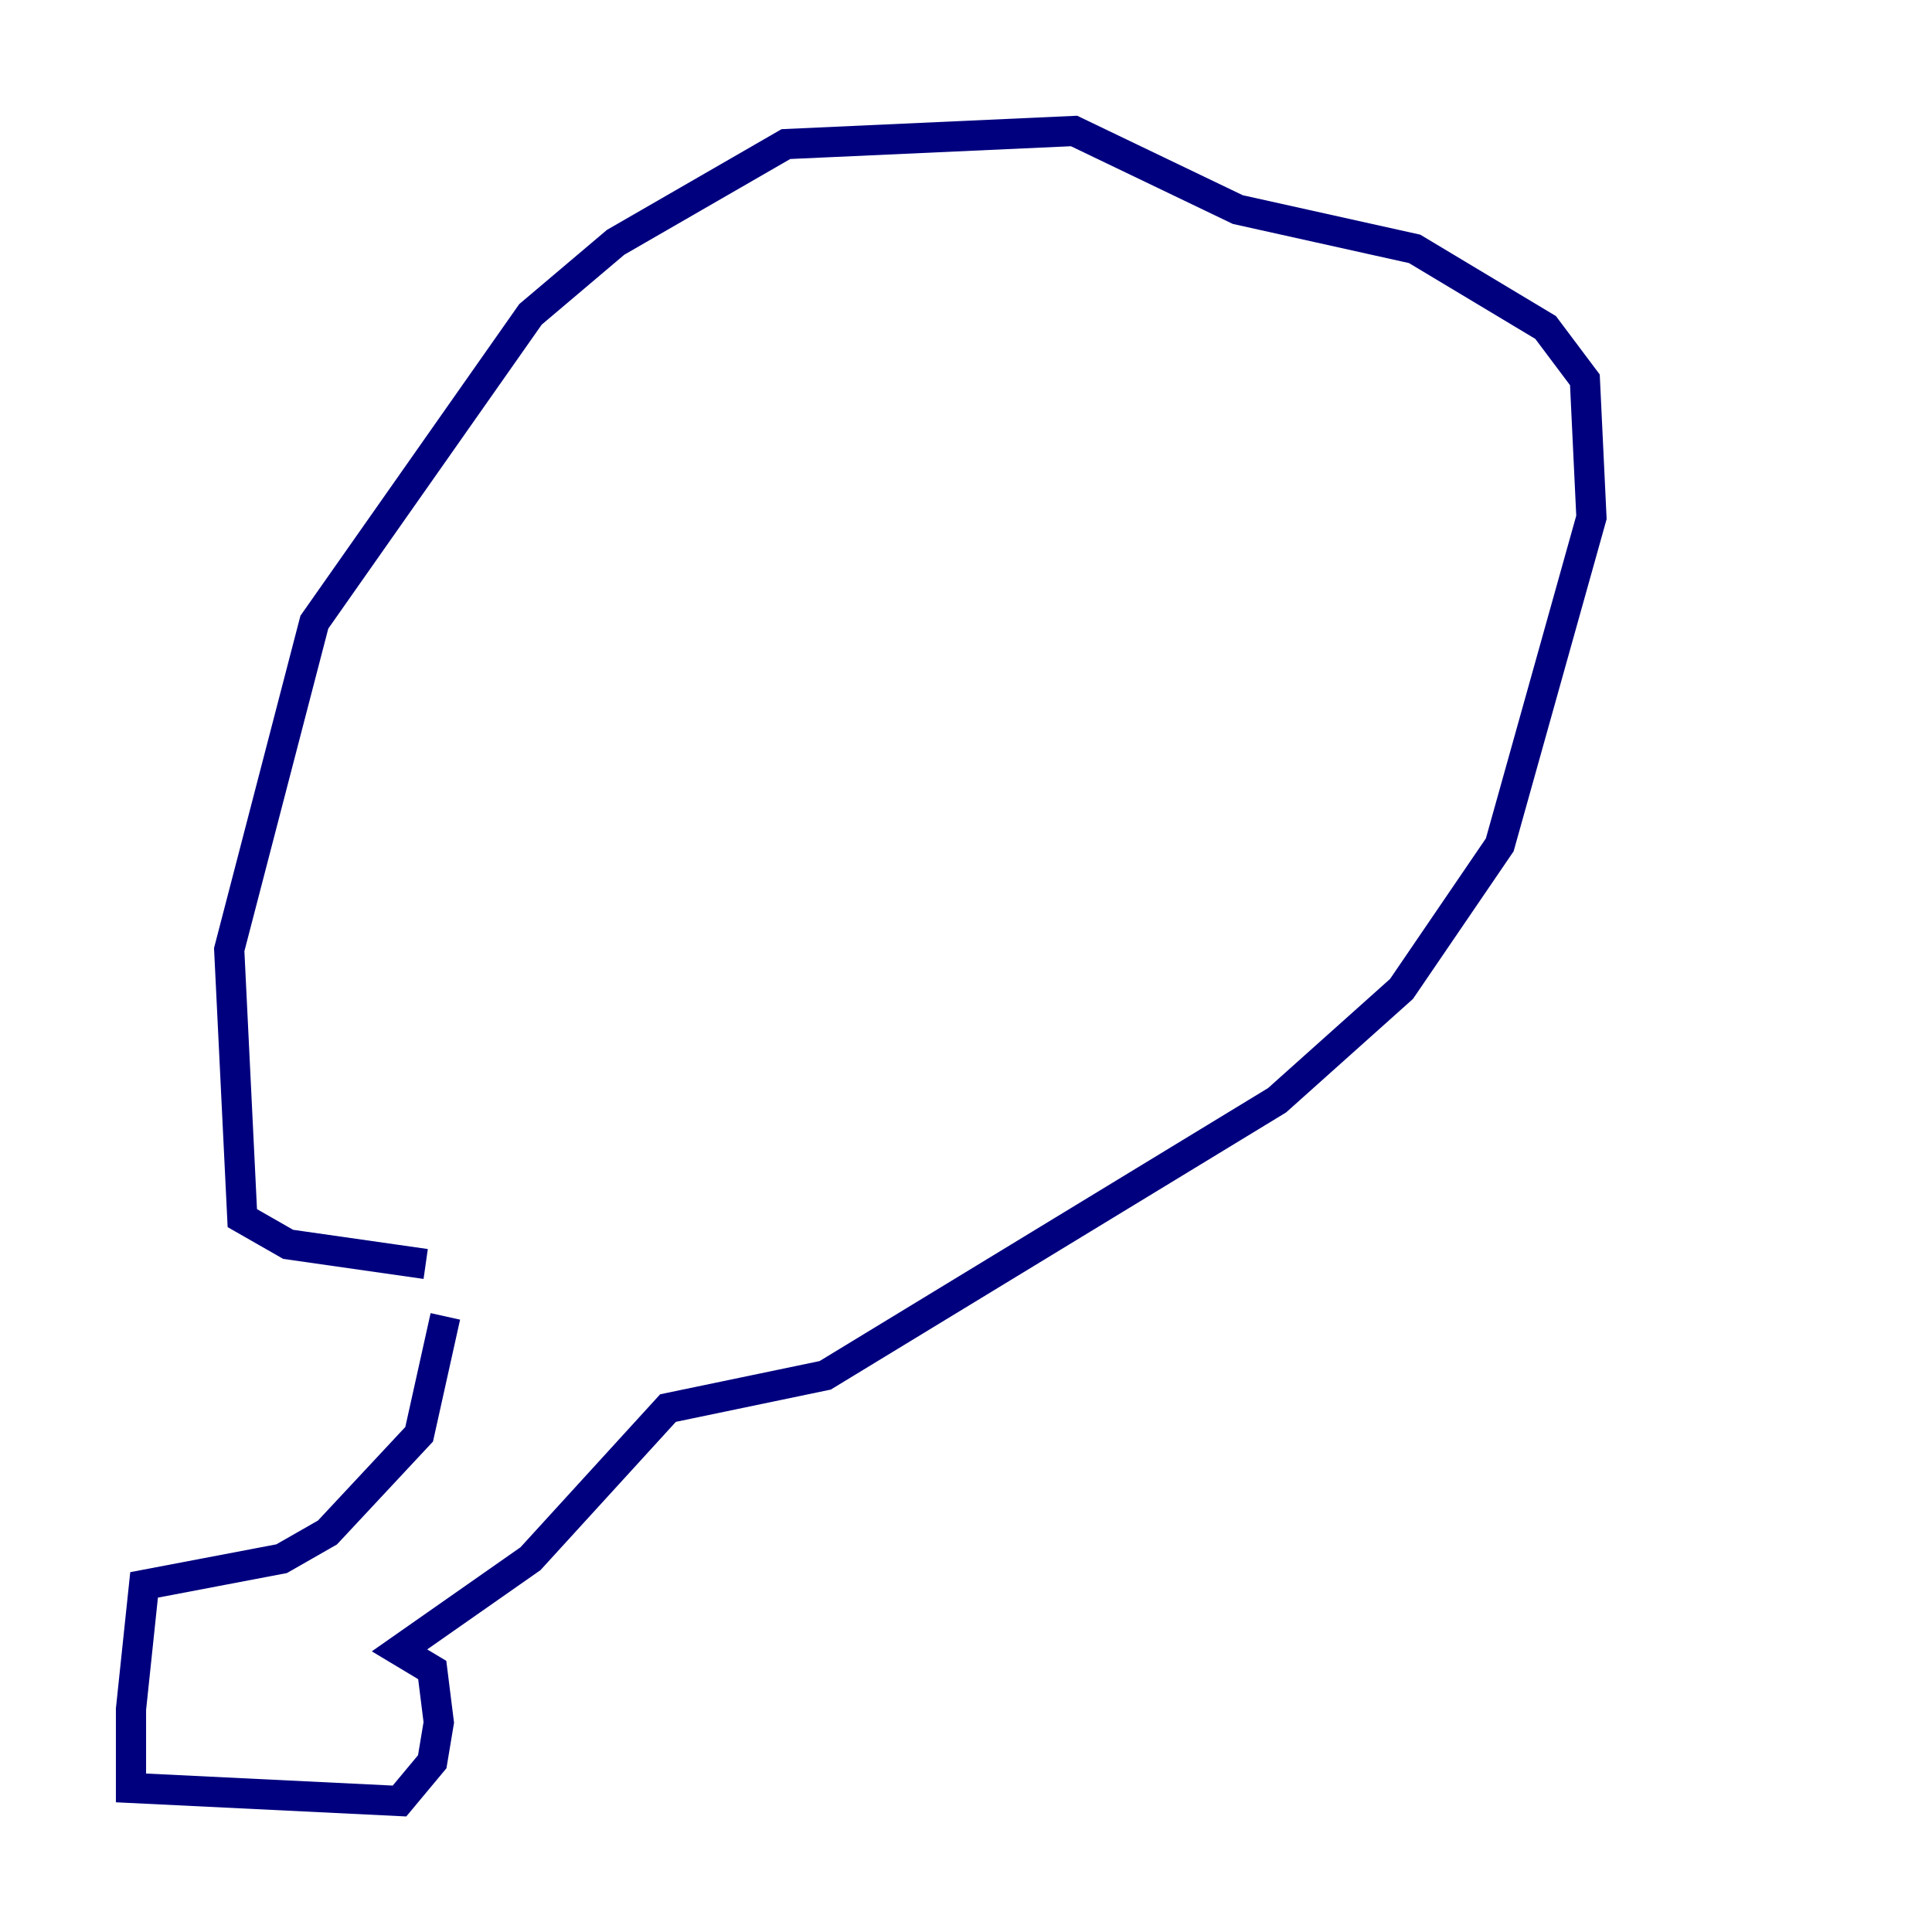 <?xml version="1.0" encoding="utf-8" ?>
<svg baseProfile="tiny" height="128" version="1.2" viewBox="0,0,128,128" width="128" xmlns="http://www.w3.org/2000/svg" xmlns:ev="http://www.w3.org/2001/xml-events" xmlns:xlink="http://www.w3.org/1999/xlink"><defs /><polyline fill="none" points="29.505,87.214 27.77,95.024 21.695,101.532 18.658,103.268 9.546,105.003 8.678,113.248 8.678,118.454 26.468,119.322 28.637,116.719 29.071,114.115 28.637,110.644 26.468,109.342 35.146,103.268 44.258,93.288 54.671,91.119 84.61,72.895 92.854,65.519 99.363,55.973 105.437,34.278 105.003,25.166 102.4,21.695 93.722,16.488 82.007,13.885 71.159,8.678 52.068,9.546 40.786,16.054 35.146,20.827 20.827,41.22 15.186,62.915 16.054,80.705 19.091,82.441 28.203,83.742" stroke="#00007f" stroke-width="2" /></svg>